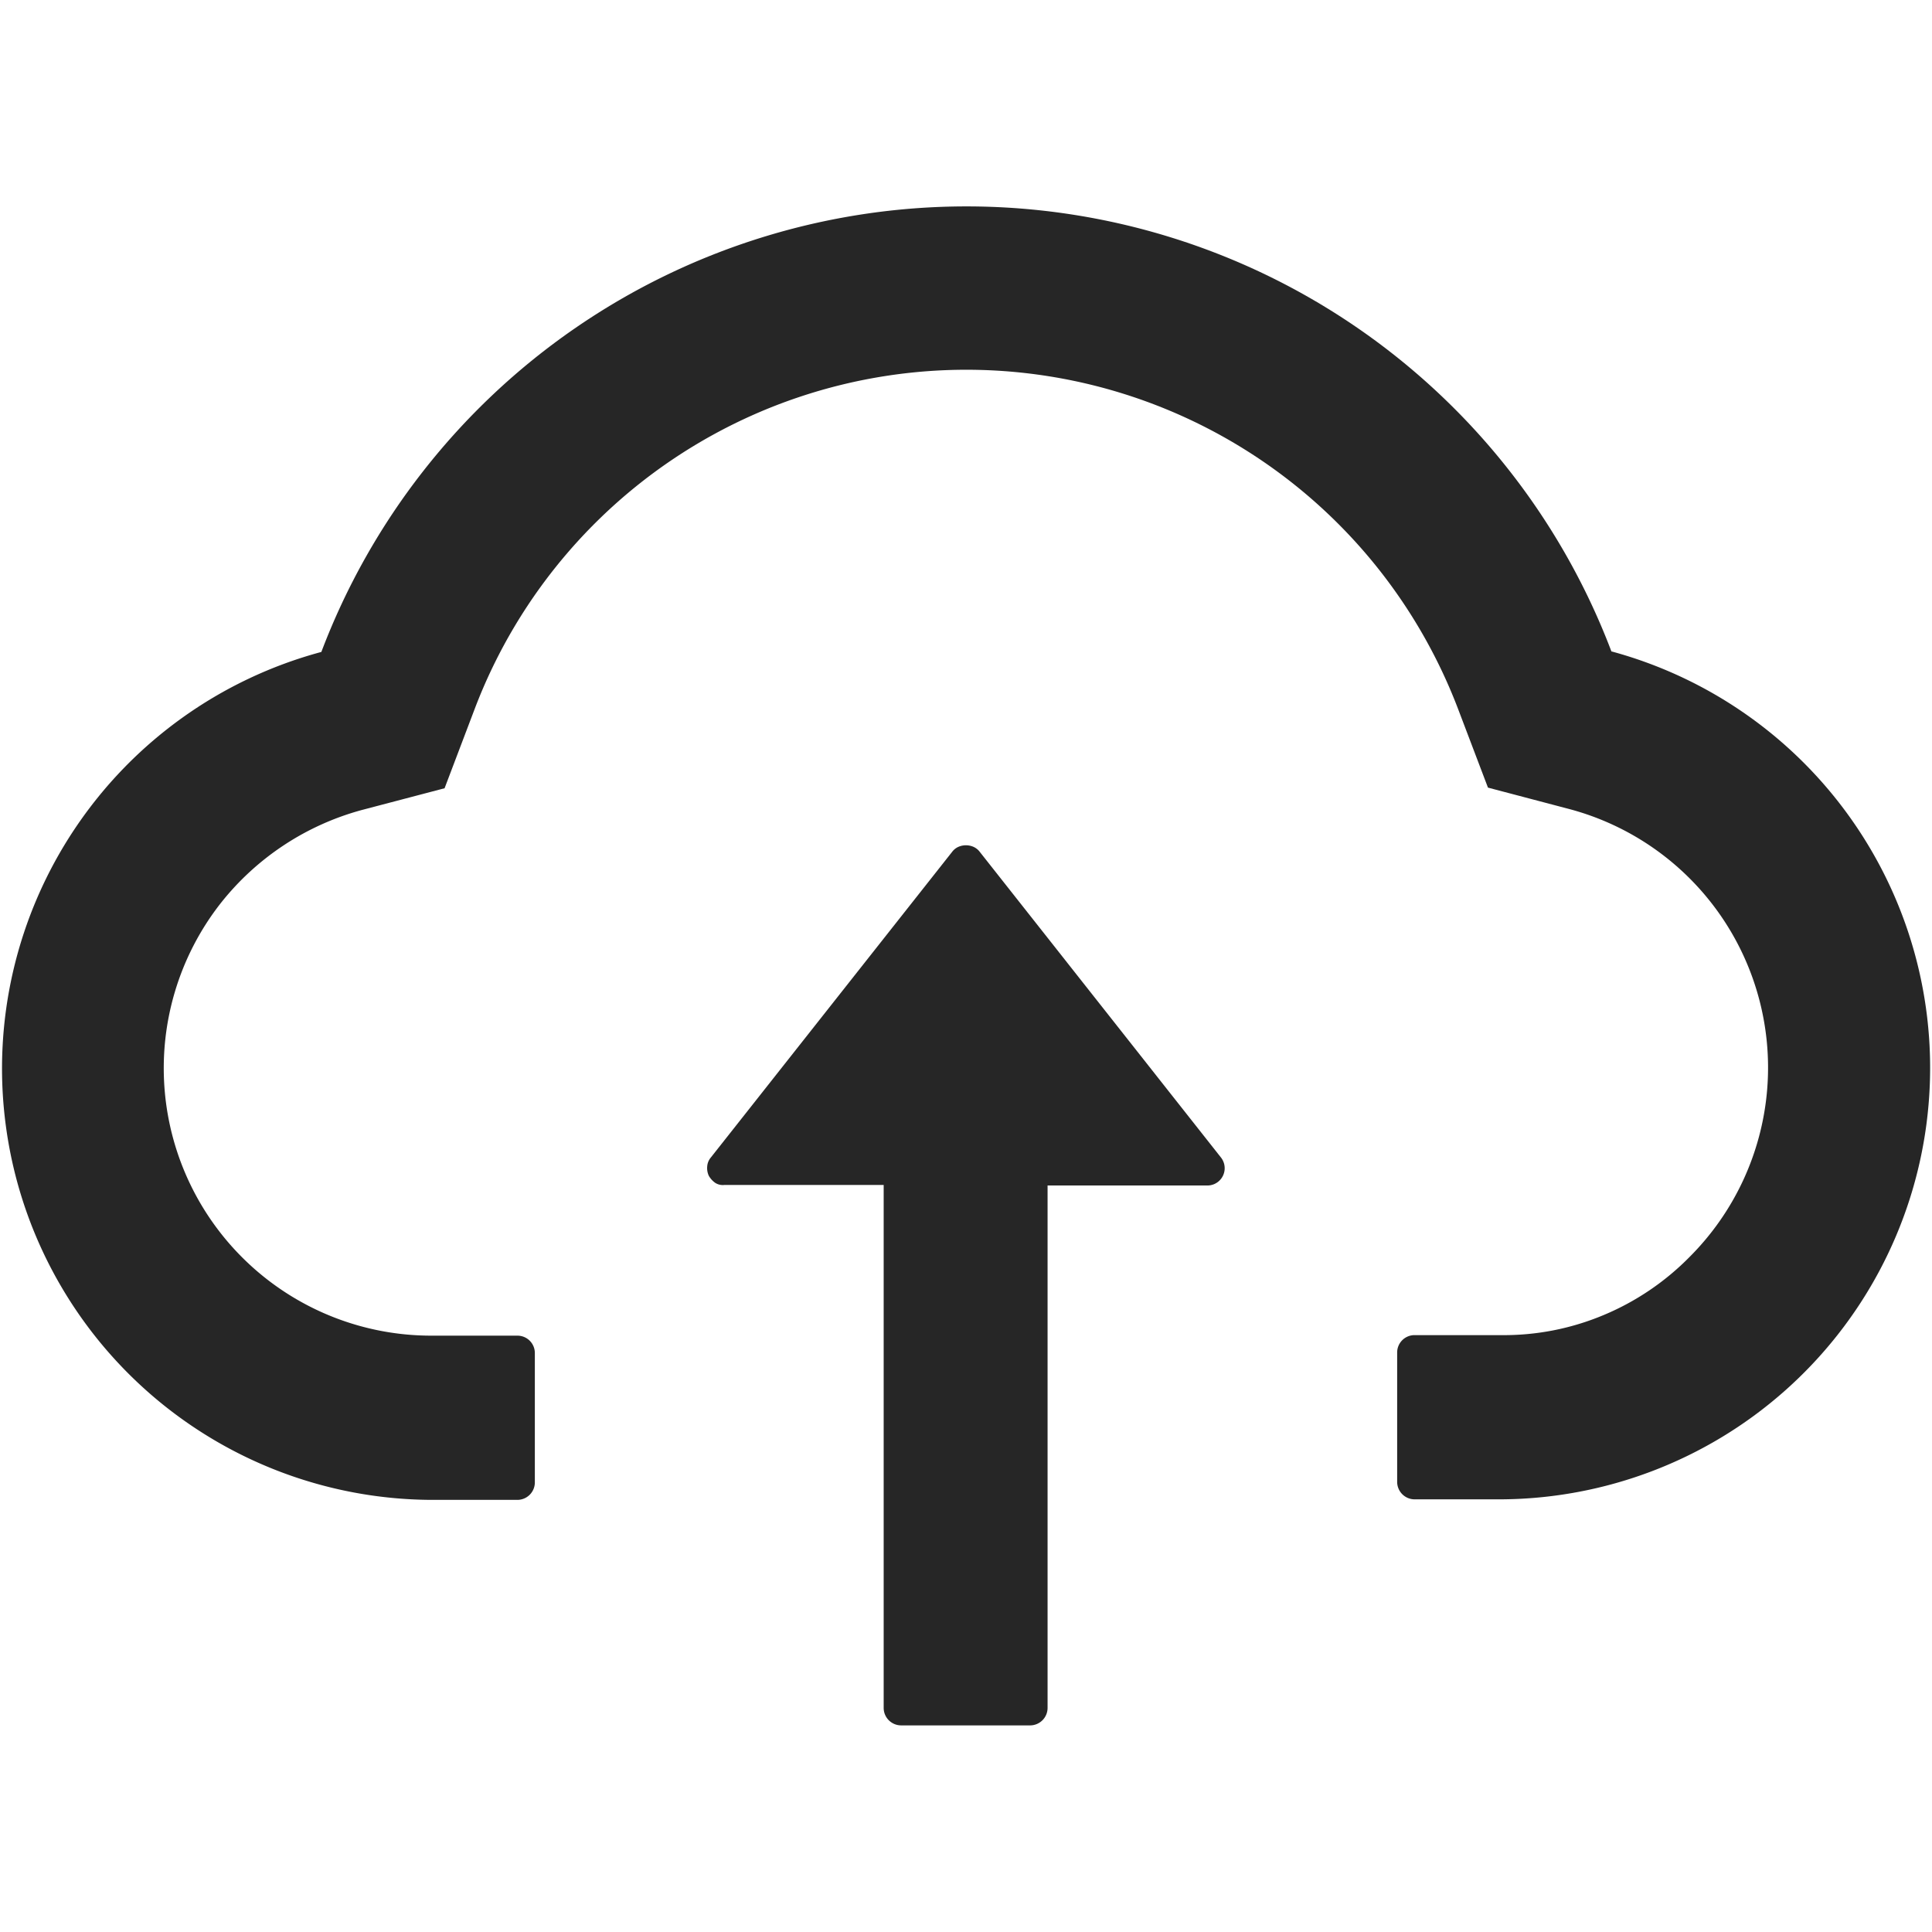 <svg xmlns="http://www.w3.org/2000/svg" width="18" height="18" viewBox="0 0 18 18">
  <g id="upload" transform="translate(-145 -45)">
    <rect id="Rectangle_552" data-name="Rectangle 552" width="18" height="18" transform="translate(145 45)" fill="#fff"/>
    <path id="Path_980" data-name="Path 980" d="M705.717,4257.81a.149.149,0,0,0-.057-.045.176.176,0,0,0-.141,0,.147.147,0,0,0-.057.045l-2.25,2.85a.143.143,0,0,0-.033.081.171.171,0,0,0,.015.089.21.21,0,0,0,.059.065.131.131,0,0,0,.086.02h1.484v4.87a.163.163,0,0,0,.16.165h1.206a.163.163,0,0,0,.161-.165v-4.865h1.489a.161.161,0,0,0,.127-.26Z" transform="translate(-551.59 -4204.875)" fill="rgba(0,0,0,0.85)"/>
    <path id="Path_981" data-name="Path 981" d="M705.015,4250a6.427,6.427,0,0,0-12.021,0,4.019,4.019,0,0,0,1.022,7.9h.806a.163.163,0,0,0,.161-.16v-1.21a.162.162,0,0,0-.161-.16h-.806a2.492,2.492,0,0,1-1.963-4.025,2.514,2.514,0,0,1,1.328-.875l.761-.2.279-.735a4.9,4.9,0,0,1,8.448-1.275,4.924,4.924,0,0,1,.717,1.275l.277.729.759.2a2.493,2.493,0,0,1,1.121,4.171,2.444,2.444,0,0,1-.807.545,2.4,2.4,0,0,1-.953.185h-.806a.162.162,0,0,0-.16.16v1.21a.163.163,0,0,0,.16.16h.806a4.02,4.02,0,0,0,1.031-7.9Z" transform="translate(-545 -4198.926)" fill="rgba(0,0,0,0.85)"/>
  </g>
</svg>
